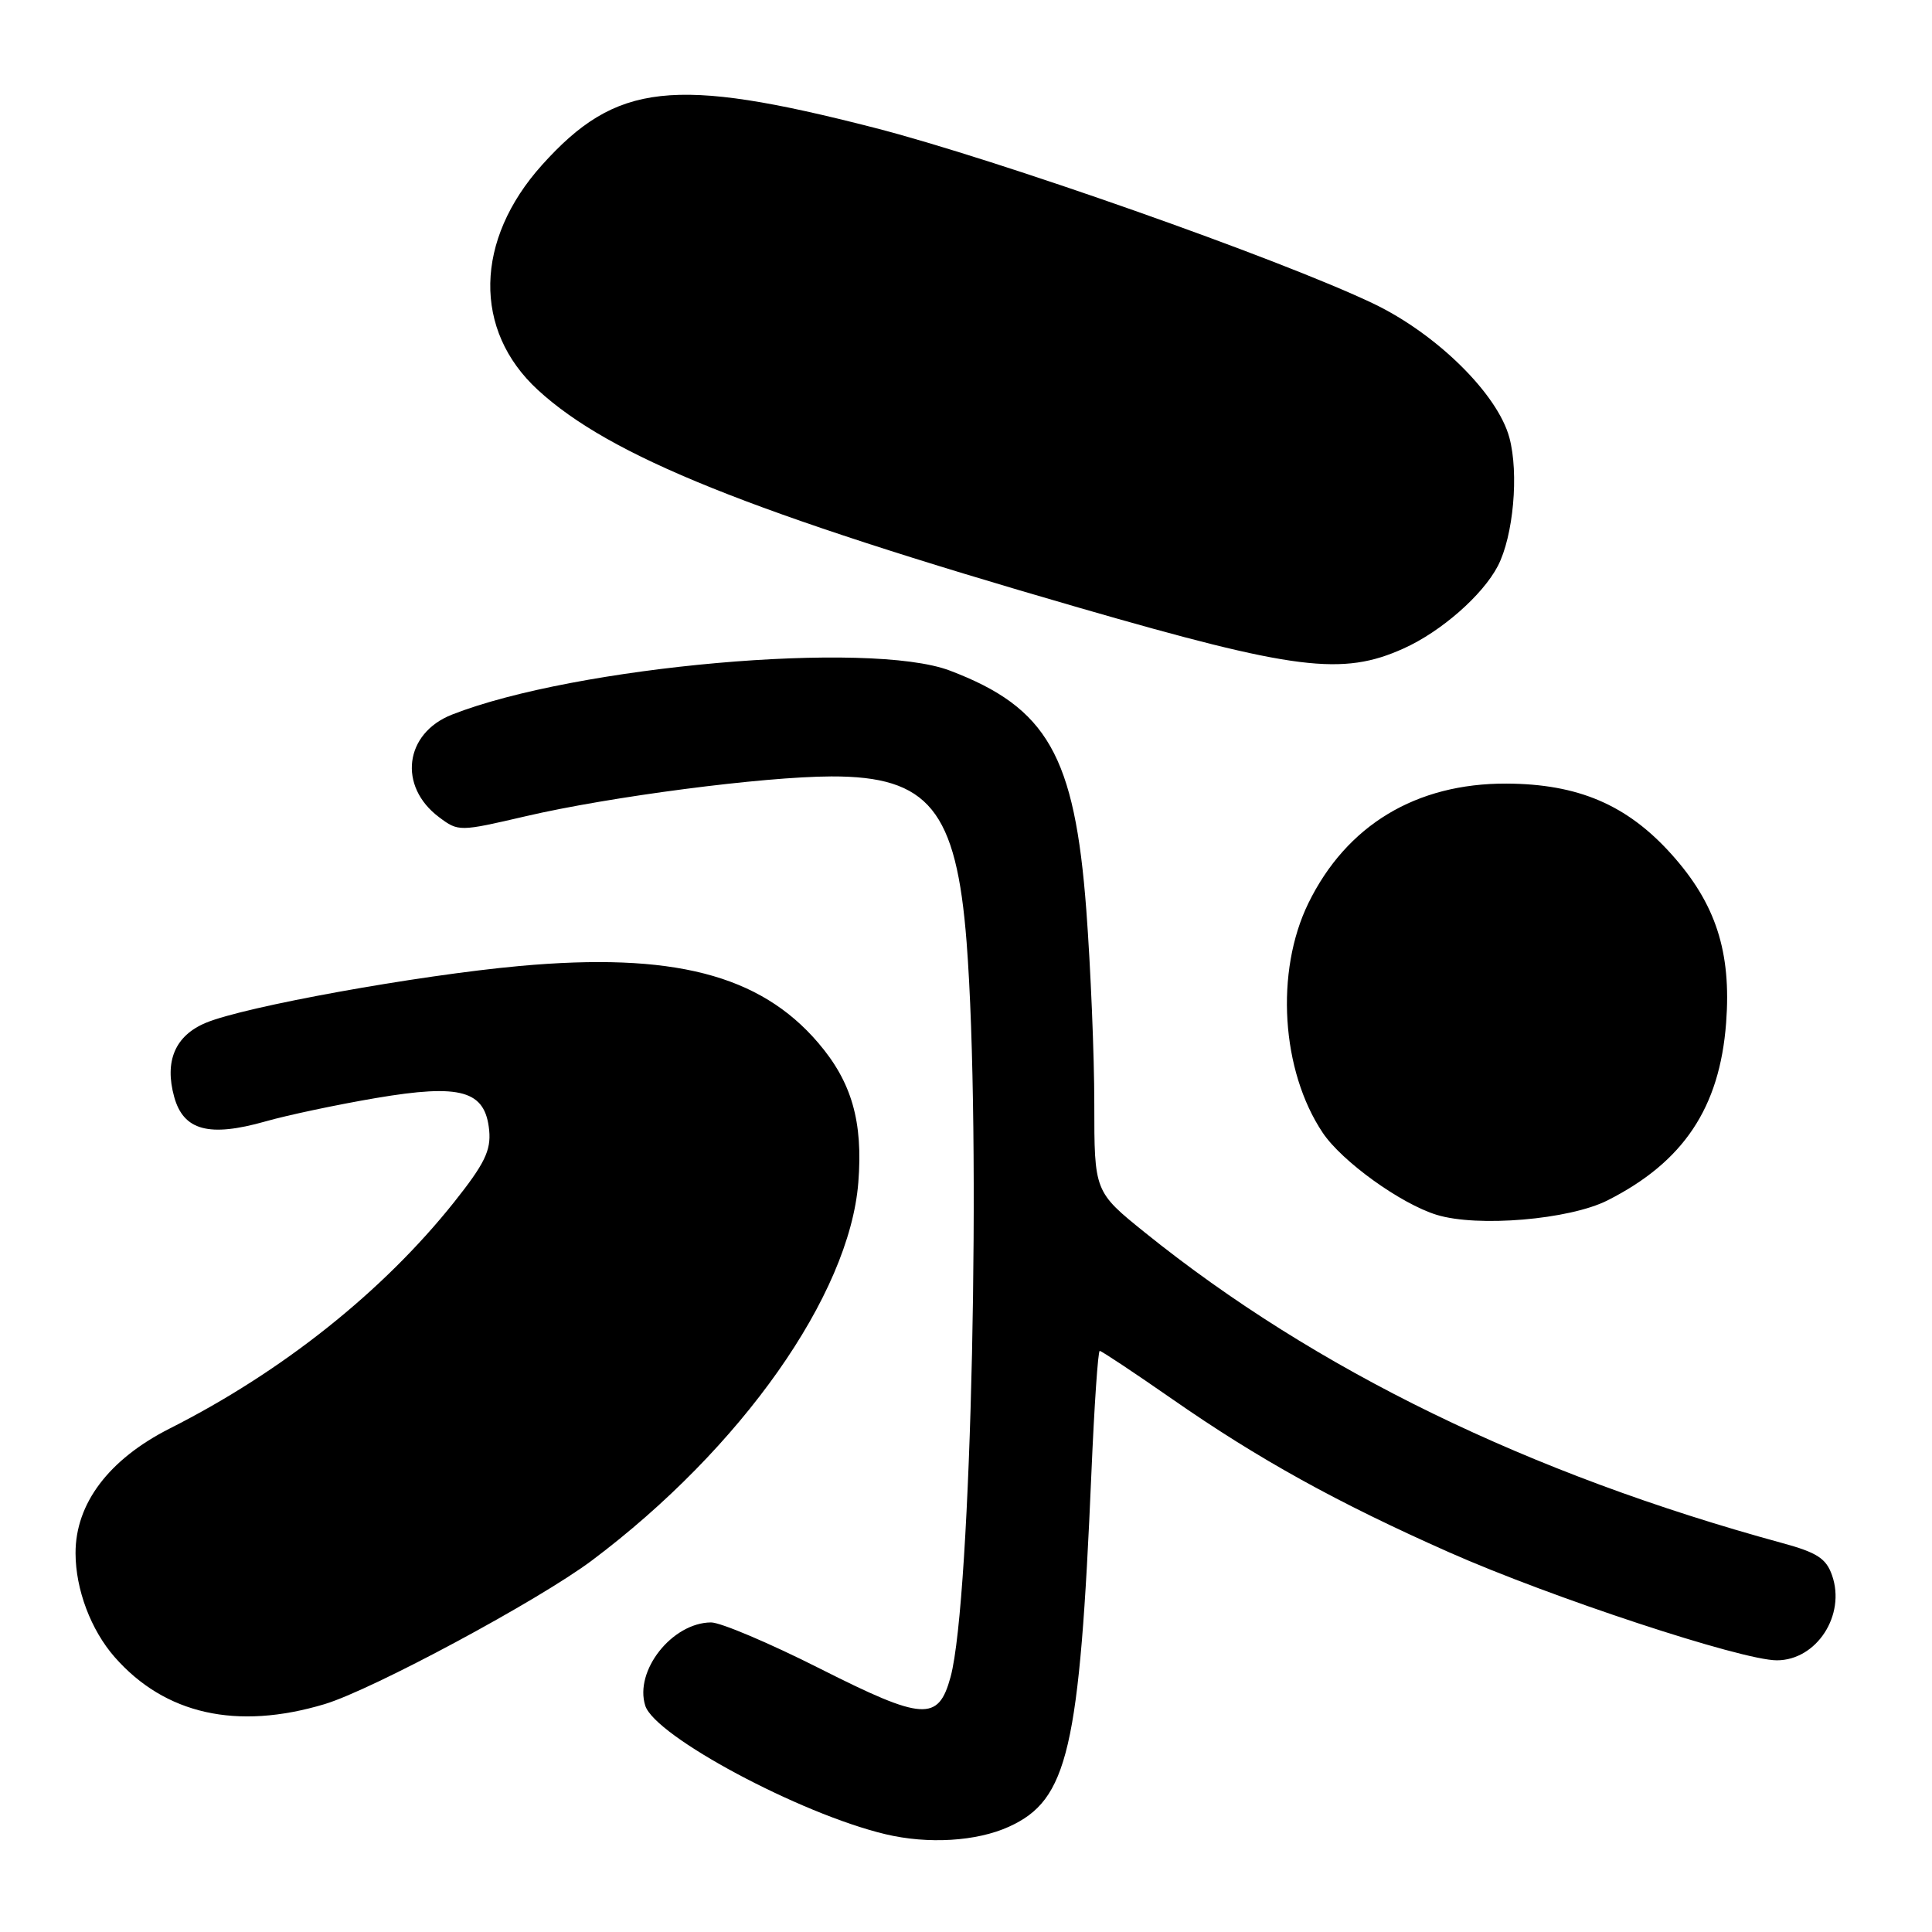 <?xml version="1.0" encoding="UTF-8" standalone="no"?>
<!DOCTYPE svg PUBLIC "-//W3C//DTD SVG 1.1//EN" "http://www.w3.org/Graphics/SVG/1.1/DTD/svg11.dtd" >
<svg xmlns="http://www.w3.org/2000/svg" xmlns:xlink="http://www.w3.org/1999/xlink" version="1.1" viewBox="0 0 256 256">
 <g >
 <path fill="currentColor"
d=" M 133.69 242.05 C 141.51 238.50 143.05 231.90 144.62 195.10 C 145.00 186.25 145.49 179.00 145.72 179.00 C 145.95 179.00 150.27 181.87 155.32 185.38 C 166.77 193.35 177.22 199.13 192.00 205.68 C 205.49 211.66 230.78 220.00 235.44 220.00 C 240.70 220.00 244.60 214.02 242.76 208.75 C 241.98 206.50 240.77 205.72 236.15 204.46 C 202.62 195.31 174.34 181.54 151.75 163.35 C 145.00 157.91 145.00 157.91 145.00 146.26 C 145.00 139.86 144.52 128.29 143.94 120.56 C 142.40 100.12 138.77 93.76 125.87 88.86 C 115.24 84.82 76.22 88.27 59.89 94.69 C 53.59 97.16 52.71 104.20 58.19 108.29 C 60.74 110.20 60.87 110.20 69.64 108.16 C 80.83 105.55 101.12 102.91 110.15 102.88 C 123.07 102.84 126.72 107.32 128.08 124.84 C 130.06 150.54 128.72 211.98 125.96 222.19 C 124.34 228.14 122.34 228.01 108.63 221.09 C 101.96 217.72 95.47 214.97 94.21 214.98 C 89.06 215.02 84.03 221.38 85.50 226.01 C 86.79 230.06 105.99 240.34 117.32 243.04 C 122.98 244.39 129.40 244.00 133.69 242.05 Z  M 43.00 225.81 C 49.33 223.91 71.36 212.07 78.43 206.77 C 98.22 191.92 112.55 171.60 113.73 156.70 C 114.37 148.62 112.87 143.37 108.40 138.16 C 100.67 129.13 89.11 126.16 68.85 128.00 C 55.28 129.24 32.43 133.37 27.27 135.53 C 23.21 137.23 21.77 140.60 23.08 145.34 C 24.31 149.80 27.70 150.71 35.15 148.60 C 38.09 147.76 44.68 146.37 49.79 145.50 C 61.11 143.58 64.30 144.49 64.82 149.78 C 65.07 152.45 64.21 154.21 60.18 159.28 C 50.75 171.12 37.44 181.73 22.50 189.28 C 14.42 193.37 9.99 199.23 10.01 205.82 C 10.02 210.61 12.04 215.98 15.20 219.58 C 21.86 227.16 31.38 229.29 43.00 225.81 Z  M 213.00 159.06 C 223.07 153.97 227.87 146.79 228.72 135.53 C 229.43 126.12 227.35 119.72 221.46 113.17 C 215.59 106.64 209.11 103.87 199.60 103.83 C 187.63 103.79 178.43 109.34 173.37 119.67 C 168.94 128.74 169.76 141.87 175.27 150.10 C 177.82 153.90 185.59 159.50 190.36 160.97 C 195.78 162.64 207.95 161.61 213.00 159.06 Z  M 186.00 85.92 C 190.97 83.68 196.46 78.86 198.47 75.00 C 200.53 71.03 201.28 62.74 200.00 57.99 C 198.44 52.19 190.35 44.23 181.96 40.22 C 169.54 34.29 132.12 21.11 115.86 16.93 C 89.23 10.09 81.64 10.94 71.83 21.85 C 62.88 31.80 62.66 43.76 71.27 51.67 C 80.83 60.46 99.30 67.89 143.00 80.53 C 171.63 88.81 177.88 89.59 186.00 85.92 Z "/>
</g>
</svg>